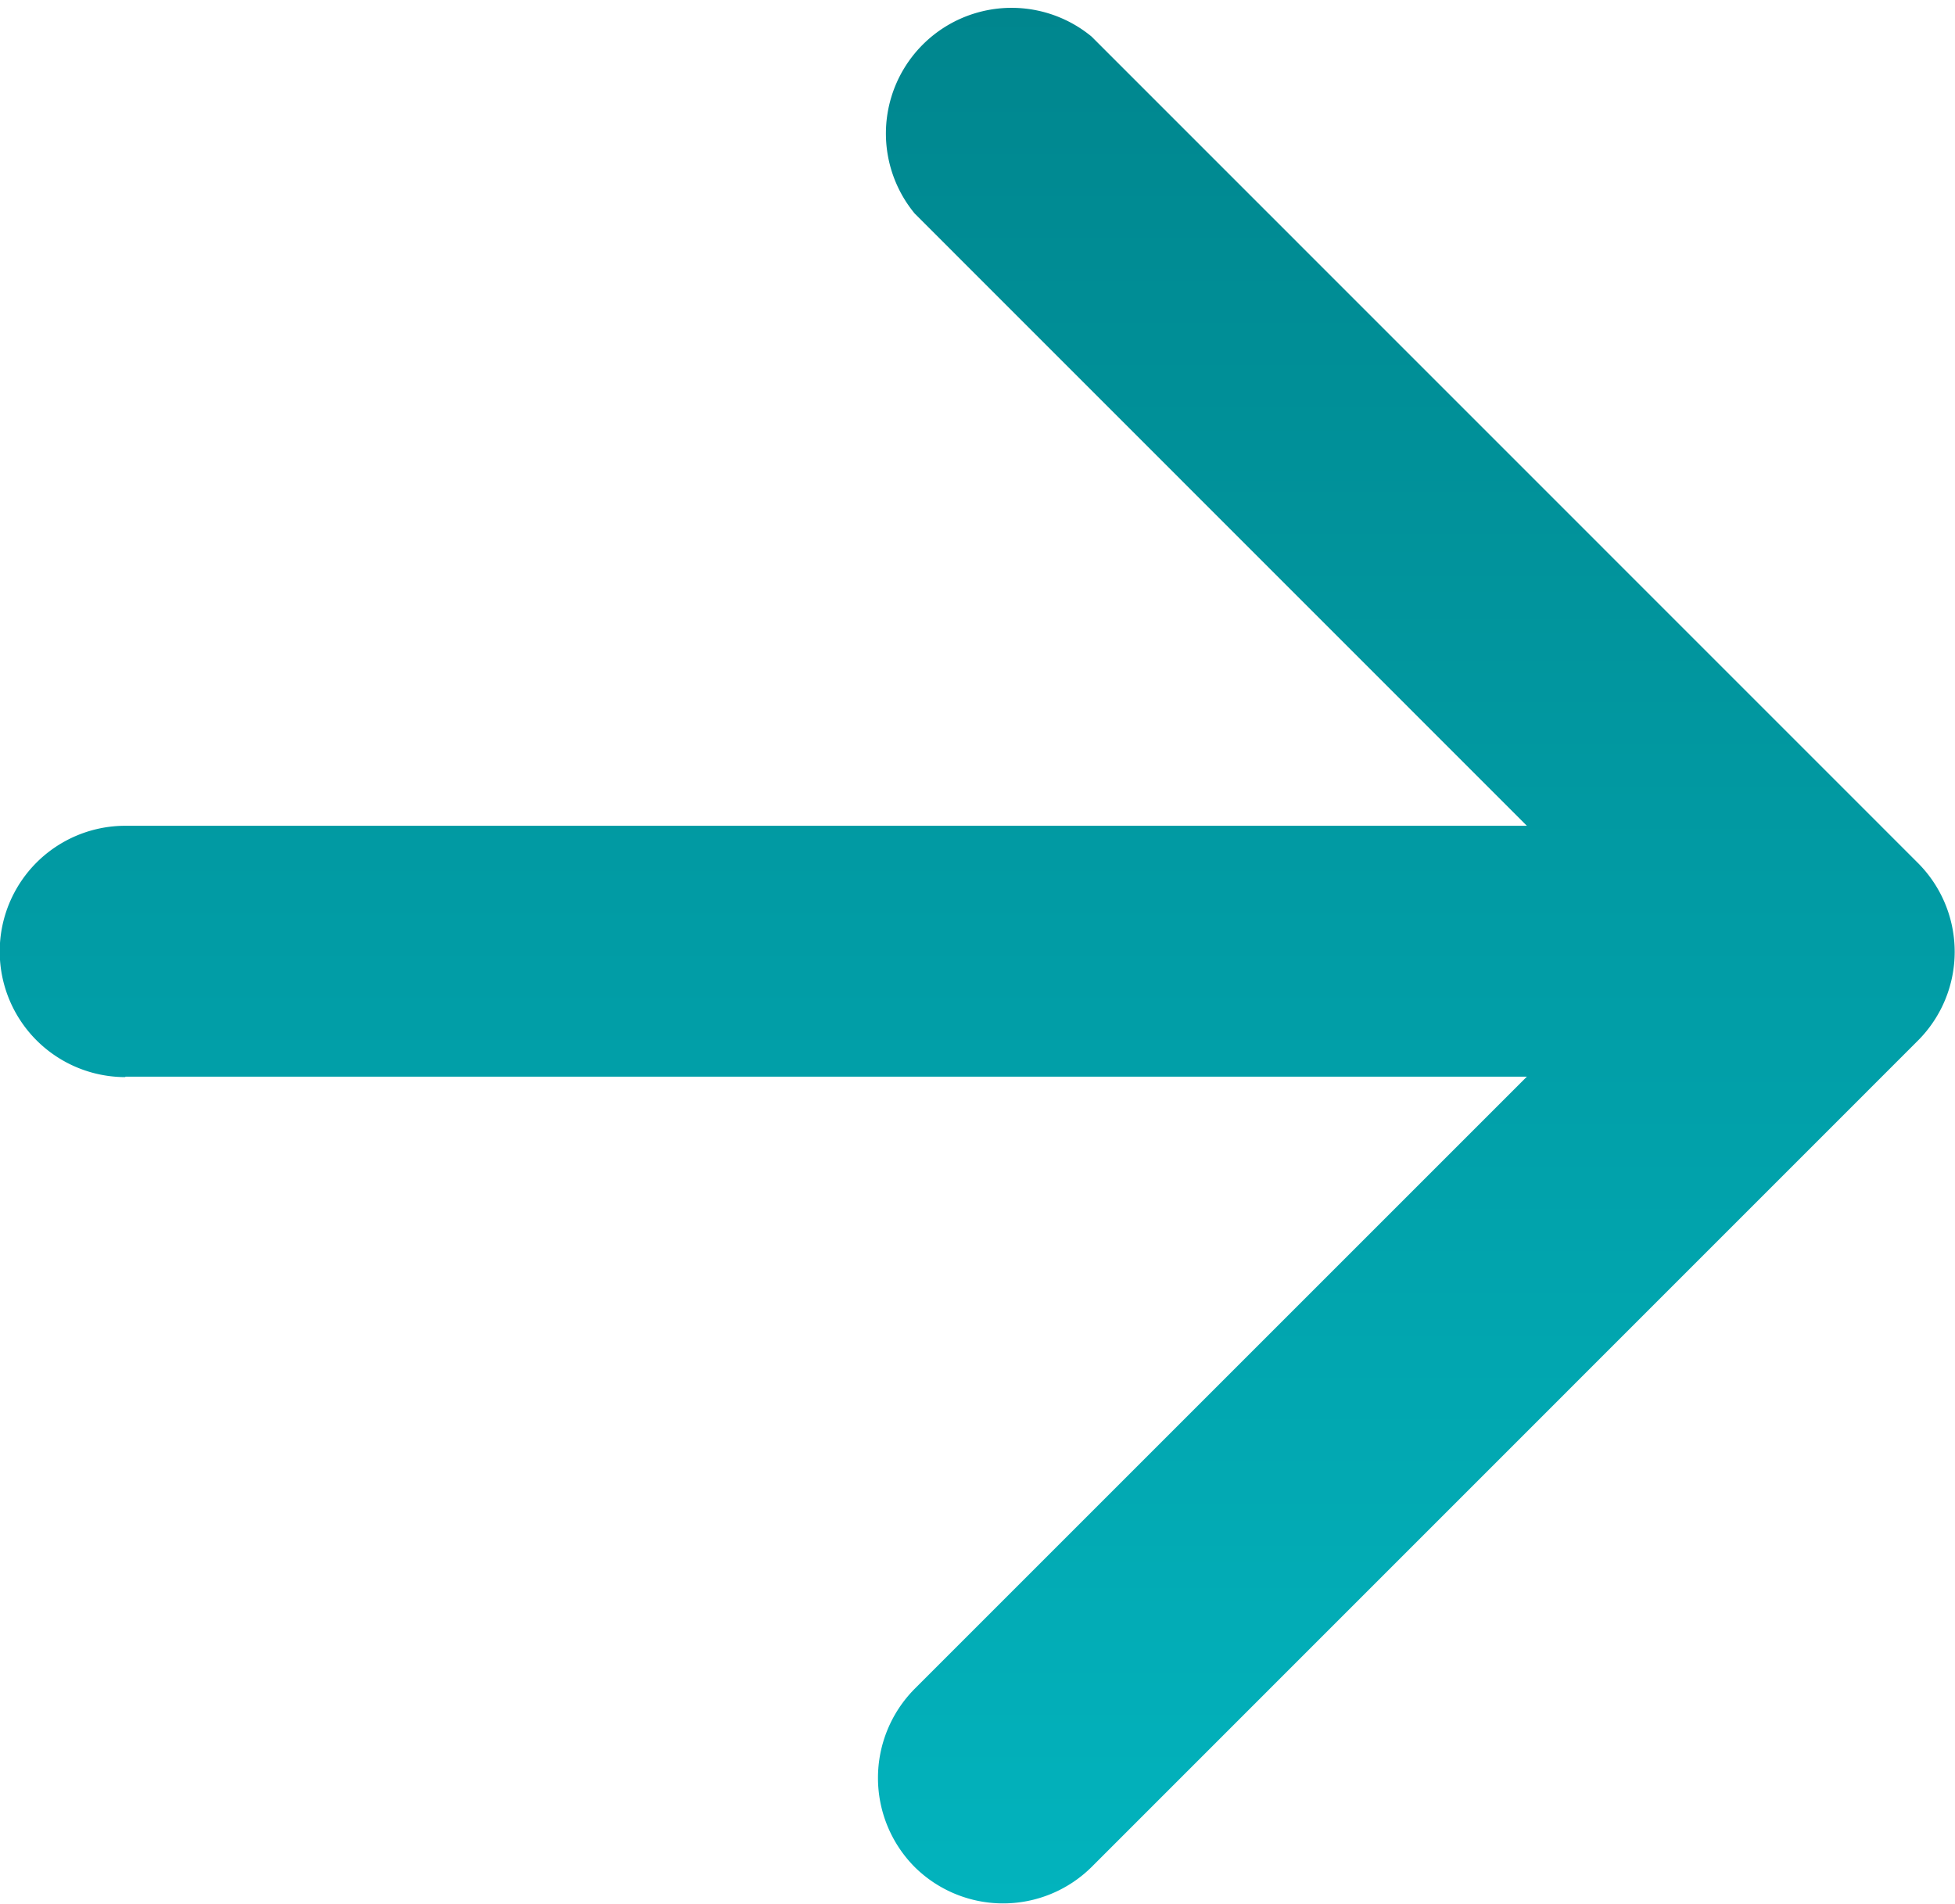<svg xmlns="http://www.w3.org/2000/svg" xmlns:xlink="http://www.w3.org/1999/xlink" width="14" height="13.634" viewBox="0 0 14 13.634">
  <defs>
    <linearGradient id="linear-gradient" x1="0.5" x2="0.5" y2="1" gradientUnits="objectBoundingBox">
      <stop offset="0" stop-color="#02b3bd"/>
      <stop offset="1" stop-color="#00868e"/>
    </linearGradient>
  </defs>
  <path id="back" d="M17.519,10.33H7.483l4.384-4.384a.906.906,0,0,0,0-1.276.9.9,0,0,0-1.267,0L4.68,10.591a.9.9,0,0,0,0,1.267L10.6,17.779a.9.9,0,0,0,1.267-1.267L7.483,12.127H17.519a.9.9,0,1,0,0-1.8Z" transform="translate(18.417 18.041) rotate(180)" fill="url(#linear-gradient)"/>
</svg>
